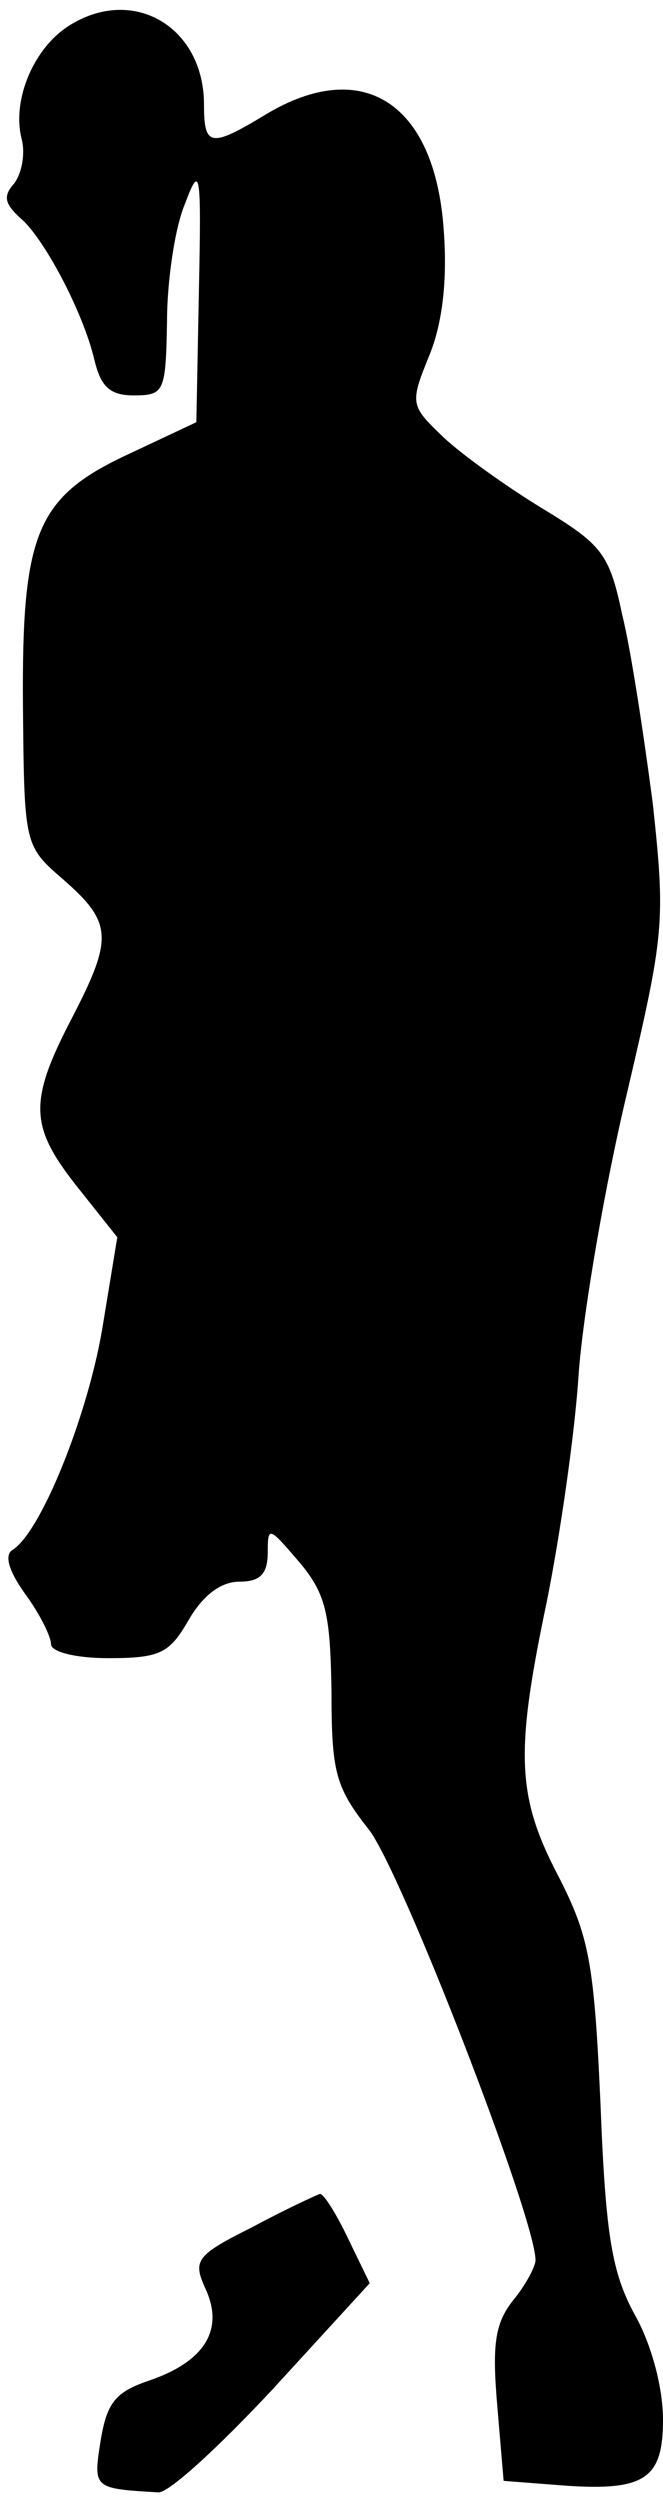 <?xml version="1.0" standalone="no"?>
<!DOCTYPE svg PUBLIC "-//W3C//DTD SVG 20010904//EN"
 "http://www.w3.org/TR/2001/REC-SVG-20010904/DTD/svg10.dtd">
<svg version="1.0" xmlns="http://www.w3.org/2000/svg"
 width="52pt" height="196pt" viewBox="0 0 52 196"
 preserveAspectRatio="xMidYMid meet">
<g transform="translate(0,196) scale(0.1,-0.1)"
fill="#000000" stroke="none">
<path fill="#000000" stroke="none" d="M56 1941 c-29 -17 -47 -59 -39 -90 3
-12 0 -27 -6 -35 -9 -10 -7 -16 5 -27 18 -15 49 -73 58 -111 5 -21 12 -28 31
-28 24 0 25 3 26 58 0 31 6 73 14 92 12 32 13 27 11 -68 l-2 -103 -51 -24
c-74 -34 -86 -61 -85 -198 1 -109 1 -110 31 -136 39 -34 40 -46 8 -108 -35
-67 -34 -86 4 -134 l31 -39 -12 -73 c-12 -69 -48 -158 -70 -172 -7 -4 -3 -17
10 -35 11 -15 20 -33 20 -39 0 -6 19 -11 45 -11 41 0 48 4 63 30 11 19 25 30
40 30 16 0 22 6 22 23 0 21 1 20 25 -8 21 -25 24 -41 25 -101 0 -63 3 -75 29
-108 25 -31 131 -305 131 -338 0 -5 -8 -20 -18 -32 -14 -18 -16 -35 -12 -82
l5 -59 39 -3 c71 -6 86 3 86 51 0 25 -9 59 -22 82 -18 33 -23 62 -27 165 -5
112 -9 132 -33 179 -33 63 -34 97 -9 216 10 50 22 131 25 180 4 50 21 148 38
219 29 124 30 133 20 226 -7 53 -17 120 -24 148 -10 48 -16 55 -62 83 -28 17
-63 42 -78 56 -26 25 -27 26 -11 65 10 25 14 58 11 98 -7 100 -64 136 -140 90
-43 -26 -48 -25 -48 8 0 60 -54 93 -104 63z"/>
<path fill="#000000" stroke="none" d="M198 214 c-44 -22 -47 -26 -37 -48 15
-32 0 -57 -43 -72 -27 -9 -34 -17 -39 -47 -6 -38 -6 -38 45 -41 8 -1 48 36 90
81 l76 83 -17 35 c-9 19 -19 35 -22 35 -3 -1 -27 -12 -53 -26z"/>
</g>
</svg>
